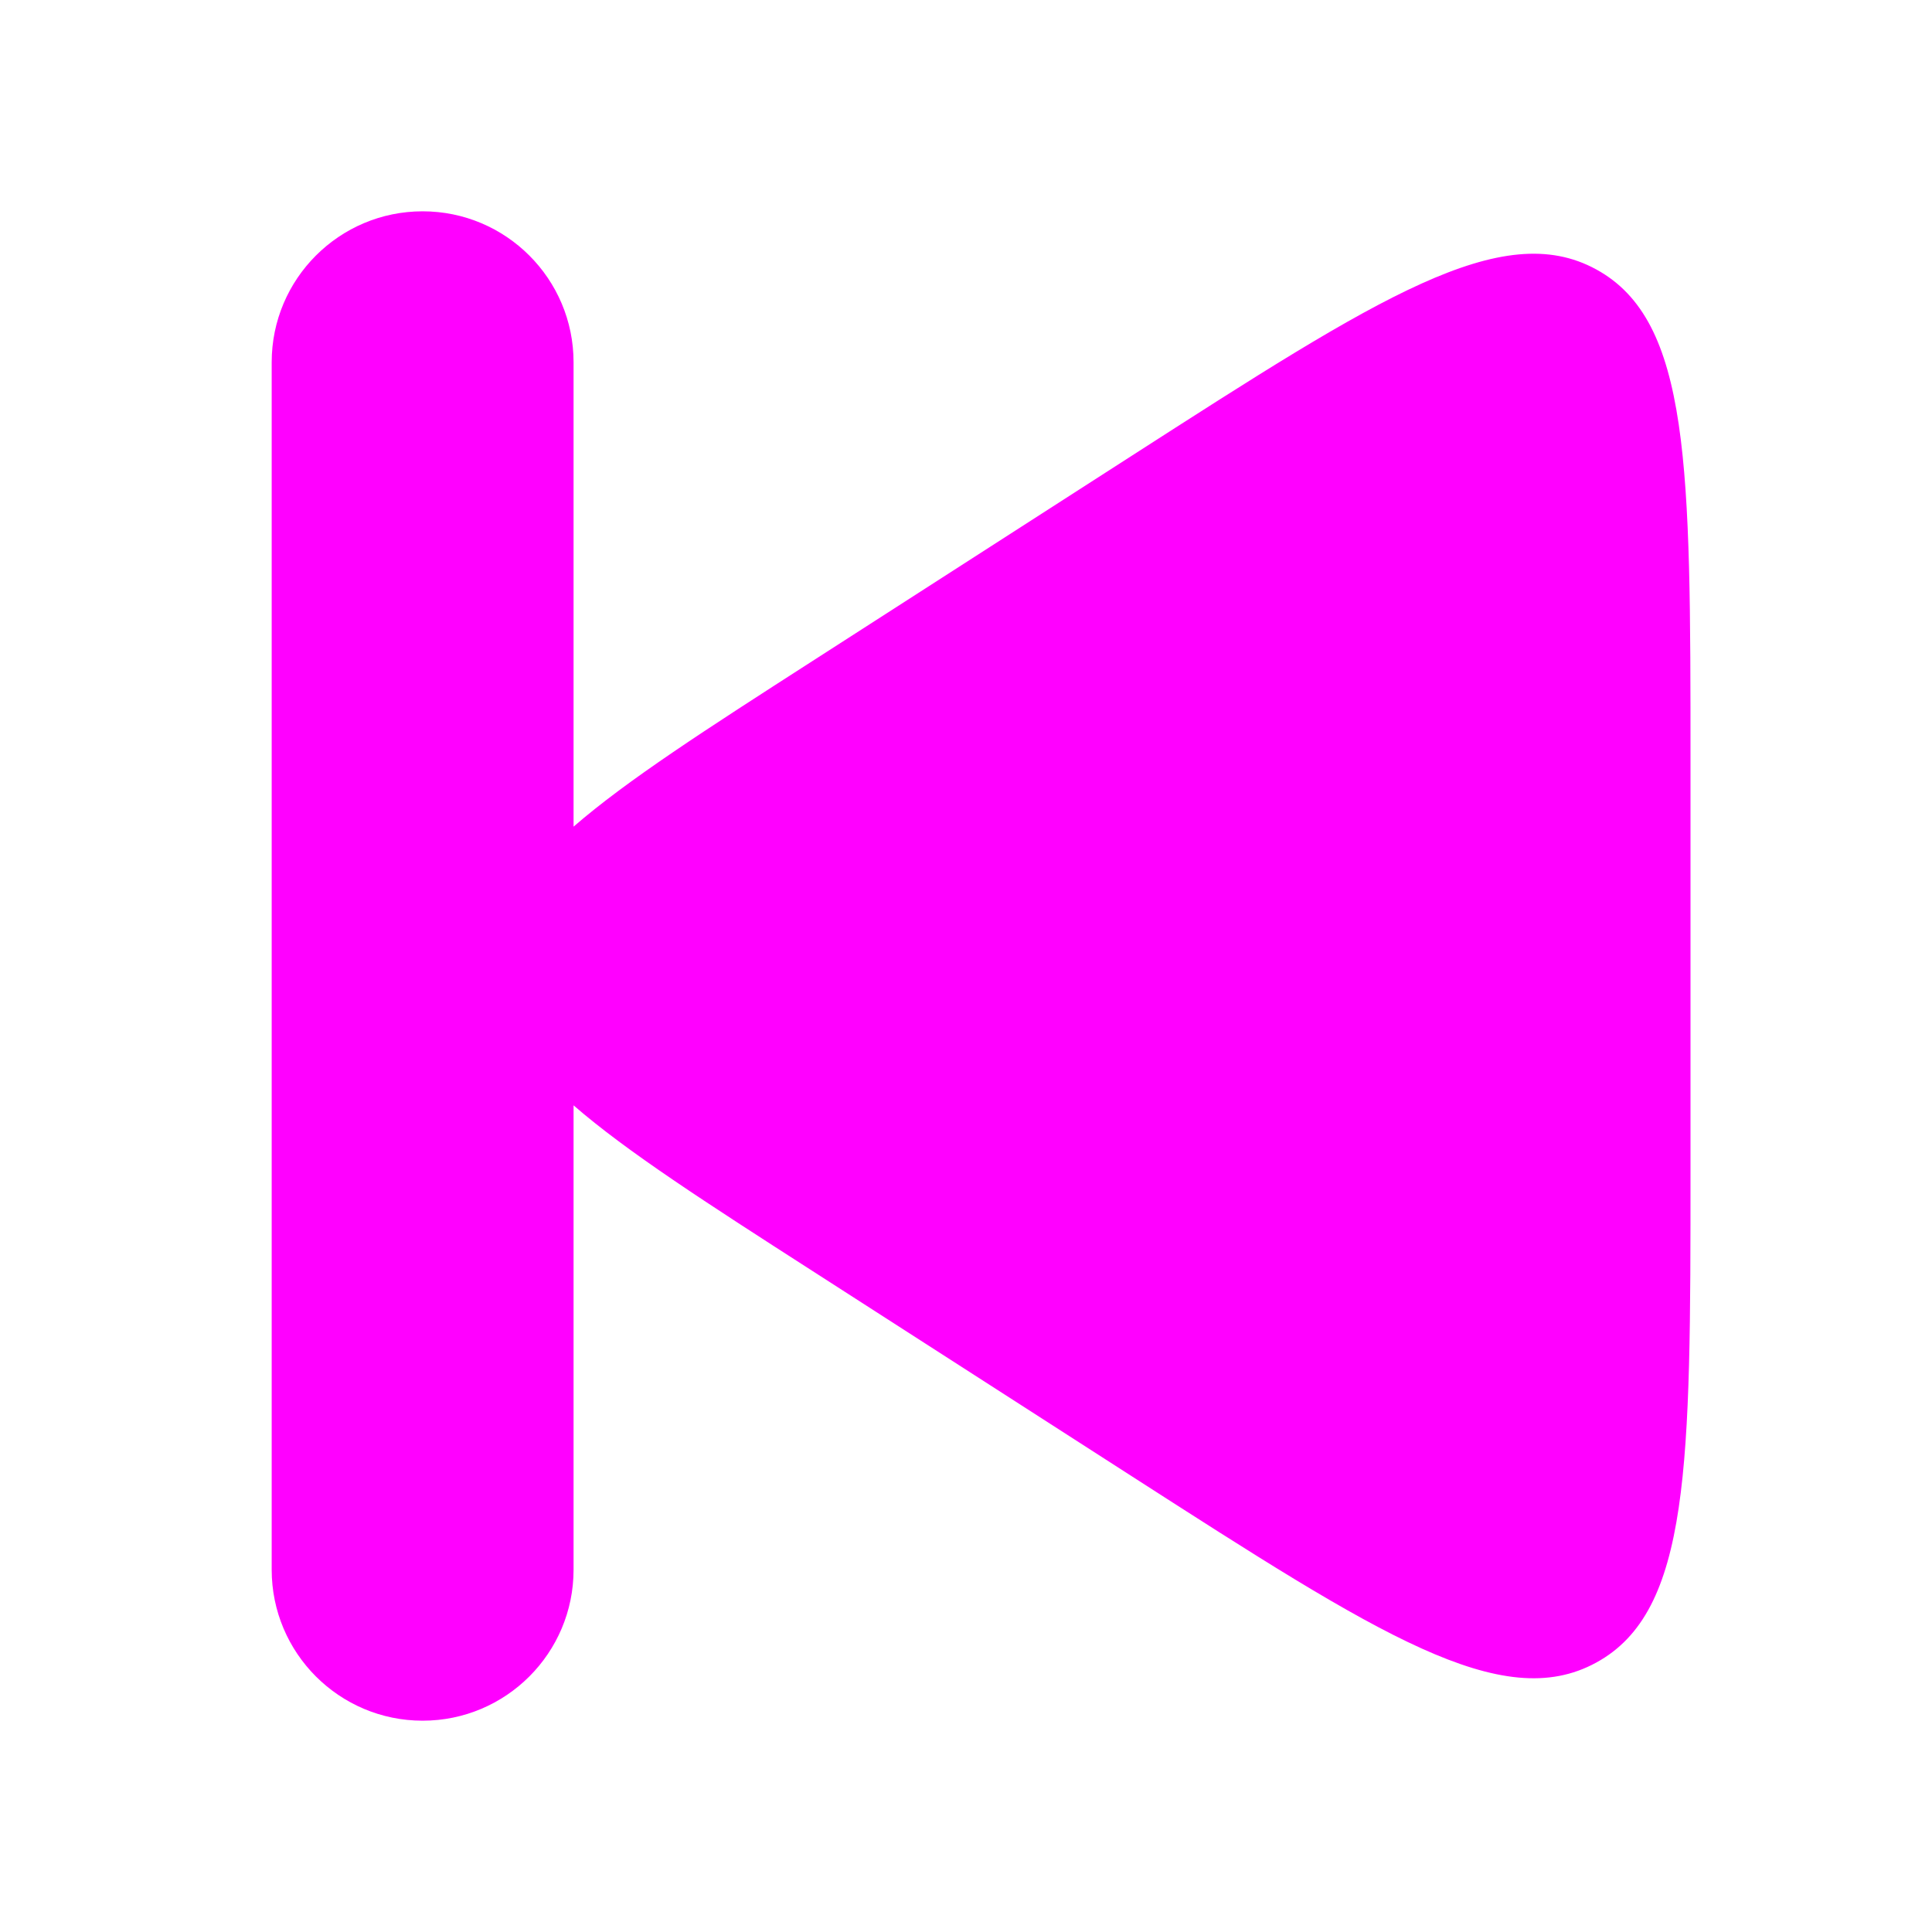 <svg width="16" height="16" viewBox="0 0 16 16" fill="none" xmlns="http://www.w3.org/2000/svg">
<path fill-rule="evenodd" clip-rule="evenodd" d="M4.75 3C4.75 2.31 4.19 1.75 3.5 1.75C2.81 1.75 2.25 2.31 2.25 3V13C2.25 13.69 2.81 14.25 3.5 14.25C4.19 14.25 4.75 13.69 4.75 13V9.154C5.192 9.538 5.85 9.961 6.726 10.524L9.378 12.229C11.418 13.54 12.438 14.196 13.219 13.769C14 13.343 14 12.13 14 9.705V6.295C14 3.87 14 2.657 13.219 2.231C12.438 1.804 11.418 2.46 9.378 3.771L6.726 5.476L6.726 5.476C5.85 6.039 5.192 6.462 4.75 6.846V3Z" fill="#FF00FF"/>
</svg>
